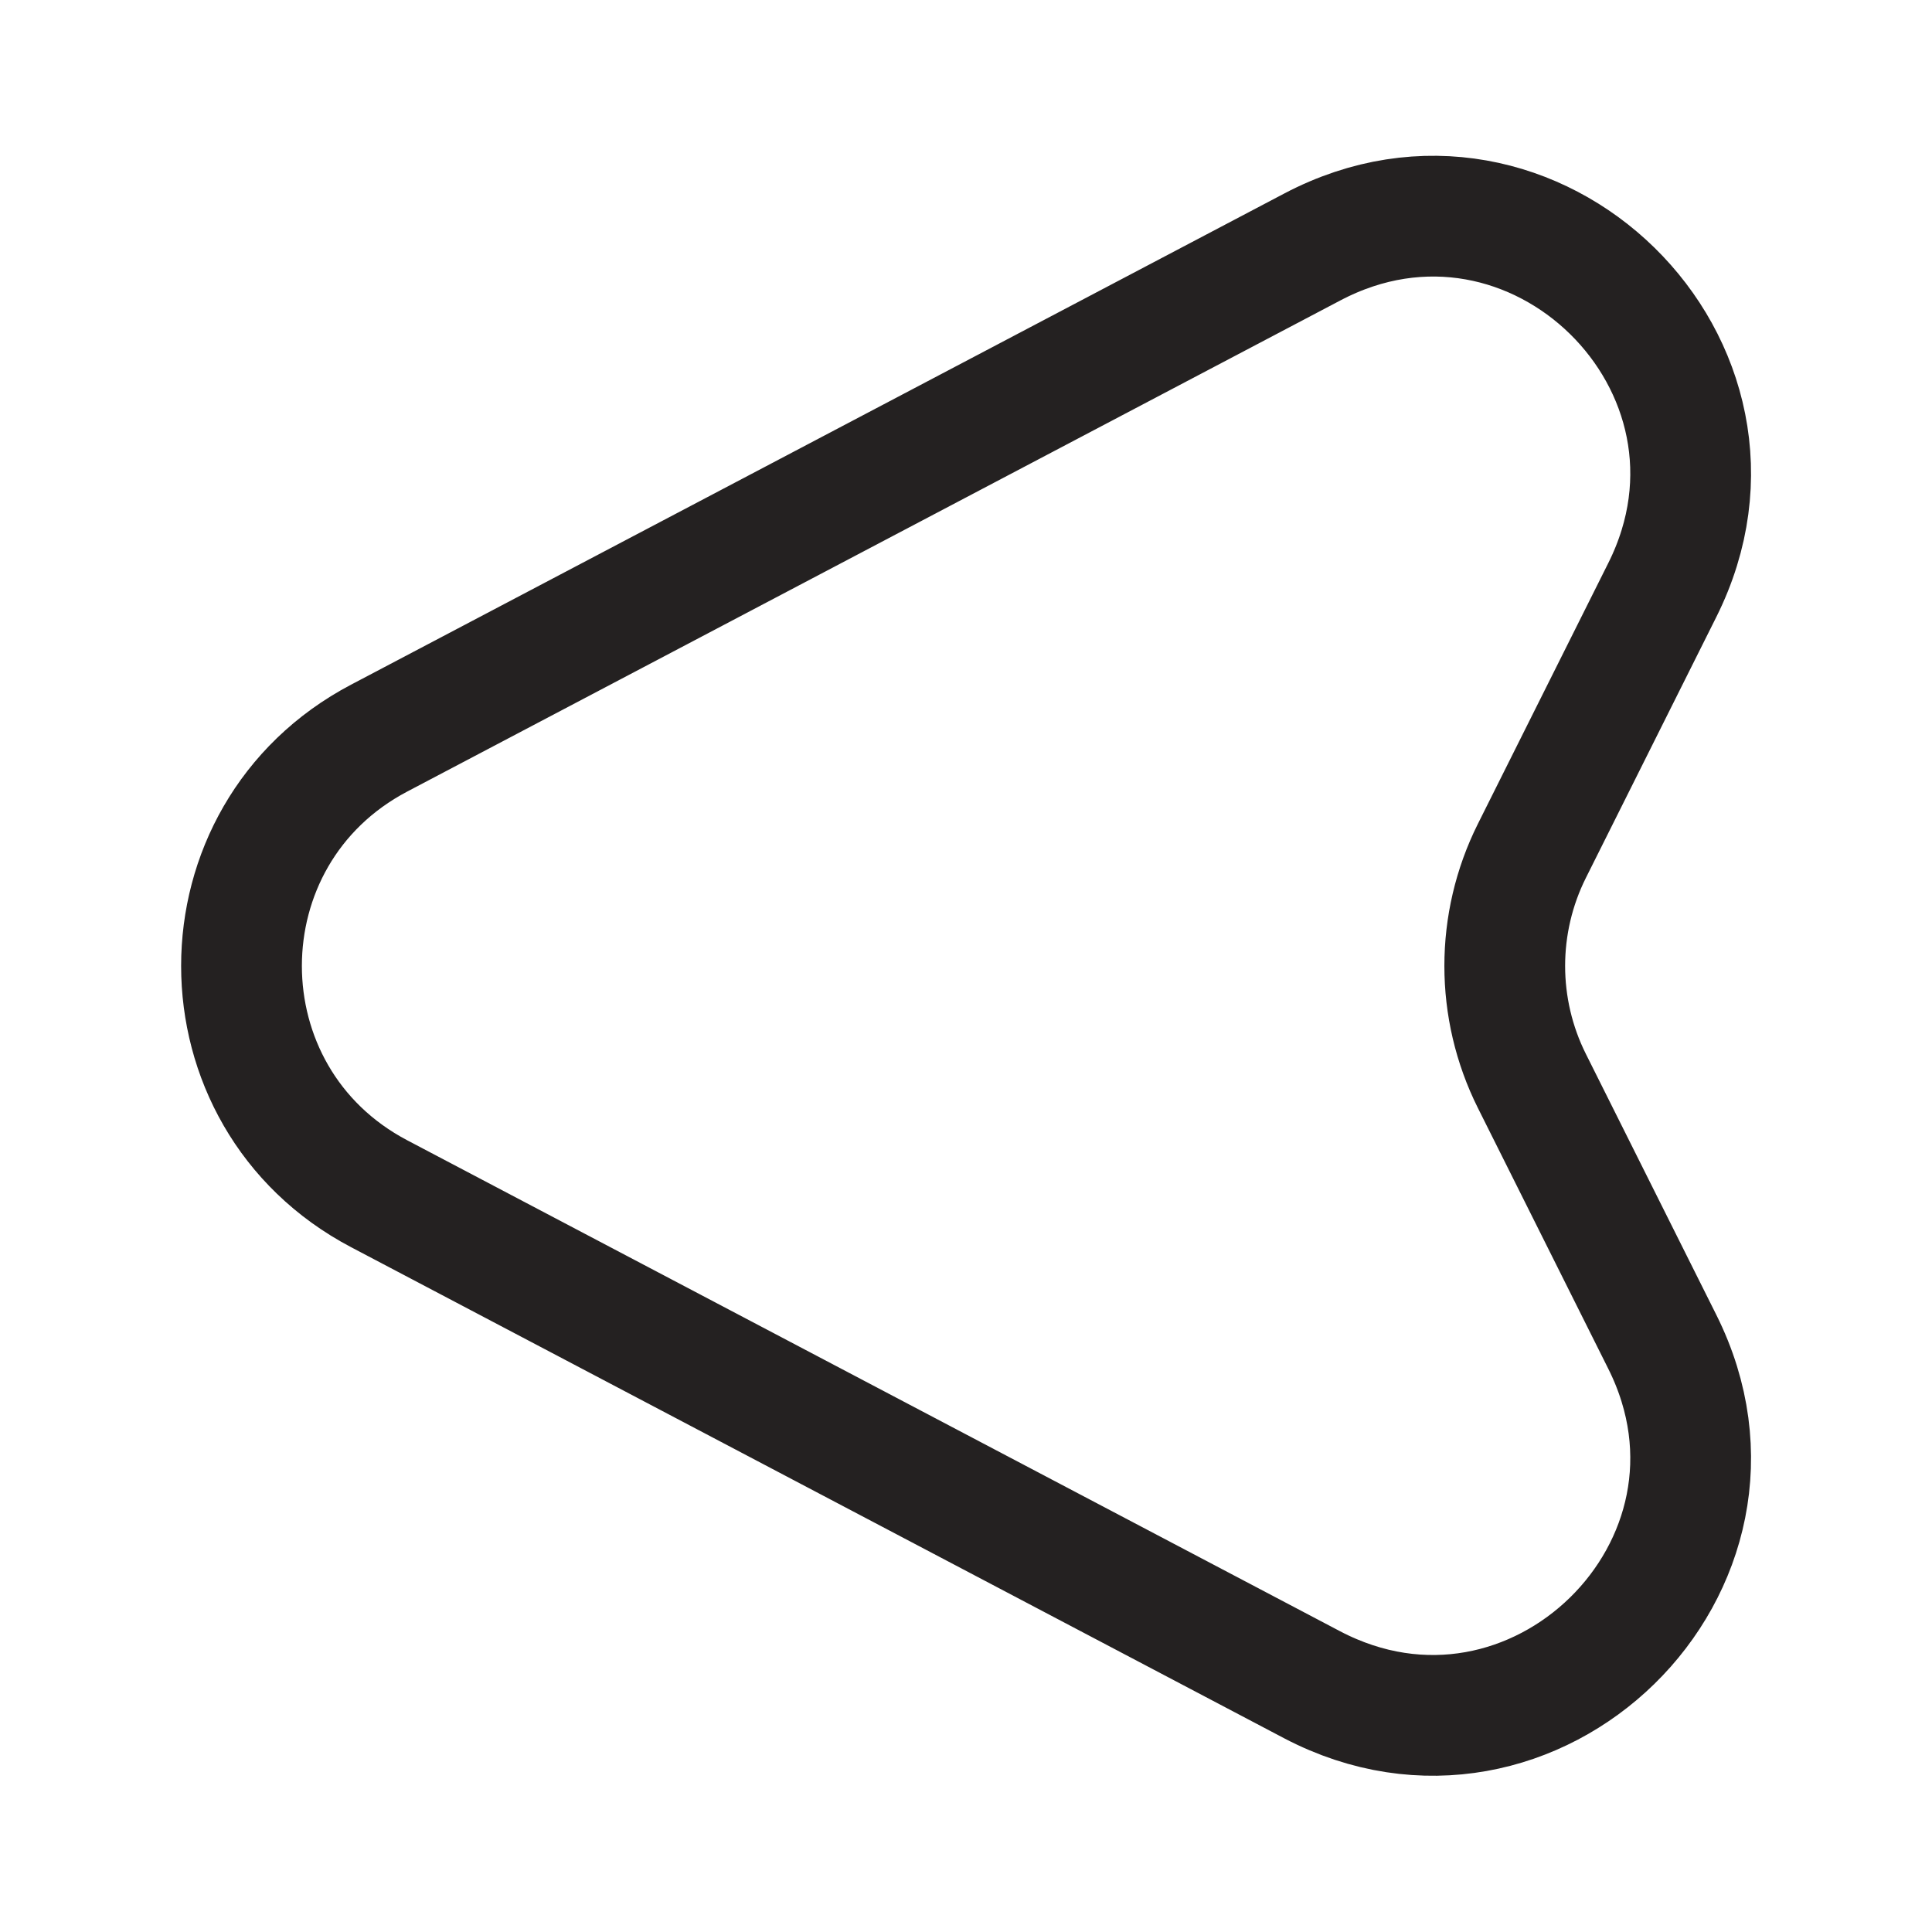 <svg width="24" height="24" viewBox="0 0 24 24" fill="none" xmlns="http://www.w3.org/2000/svg">
<g clip-path="url(#clip0_4418_9450)">
<path d="M4.71 9.169L16.3 3.069C19.05 1.619 22.04 4.549 20.65 7.329L19.03 10.569C18.58 11.469 18.58 12.529 19.03 13.429L20.65 16.669C22.04 19.449 19.05 22.369 16.3 20.929L4.71 14.829C2.43 13.629 2.43 10.369 4.71 9.169Z" stroke="#242121" stroke-width="1.5" stroke-linecap="round" stroke-linejoin="round"/>
</g>
<defs>
<clipPath id="clip0_4418_9450">
<rect width="24" height="24" fill="none"/>
</clipPath>
</defs>
</svg>